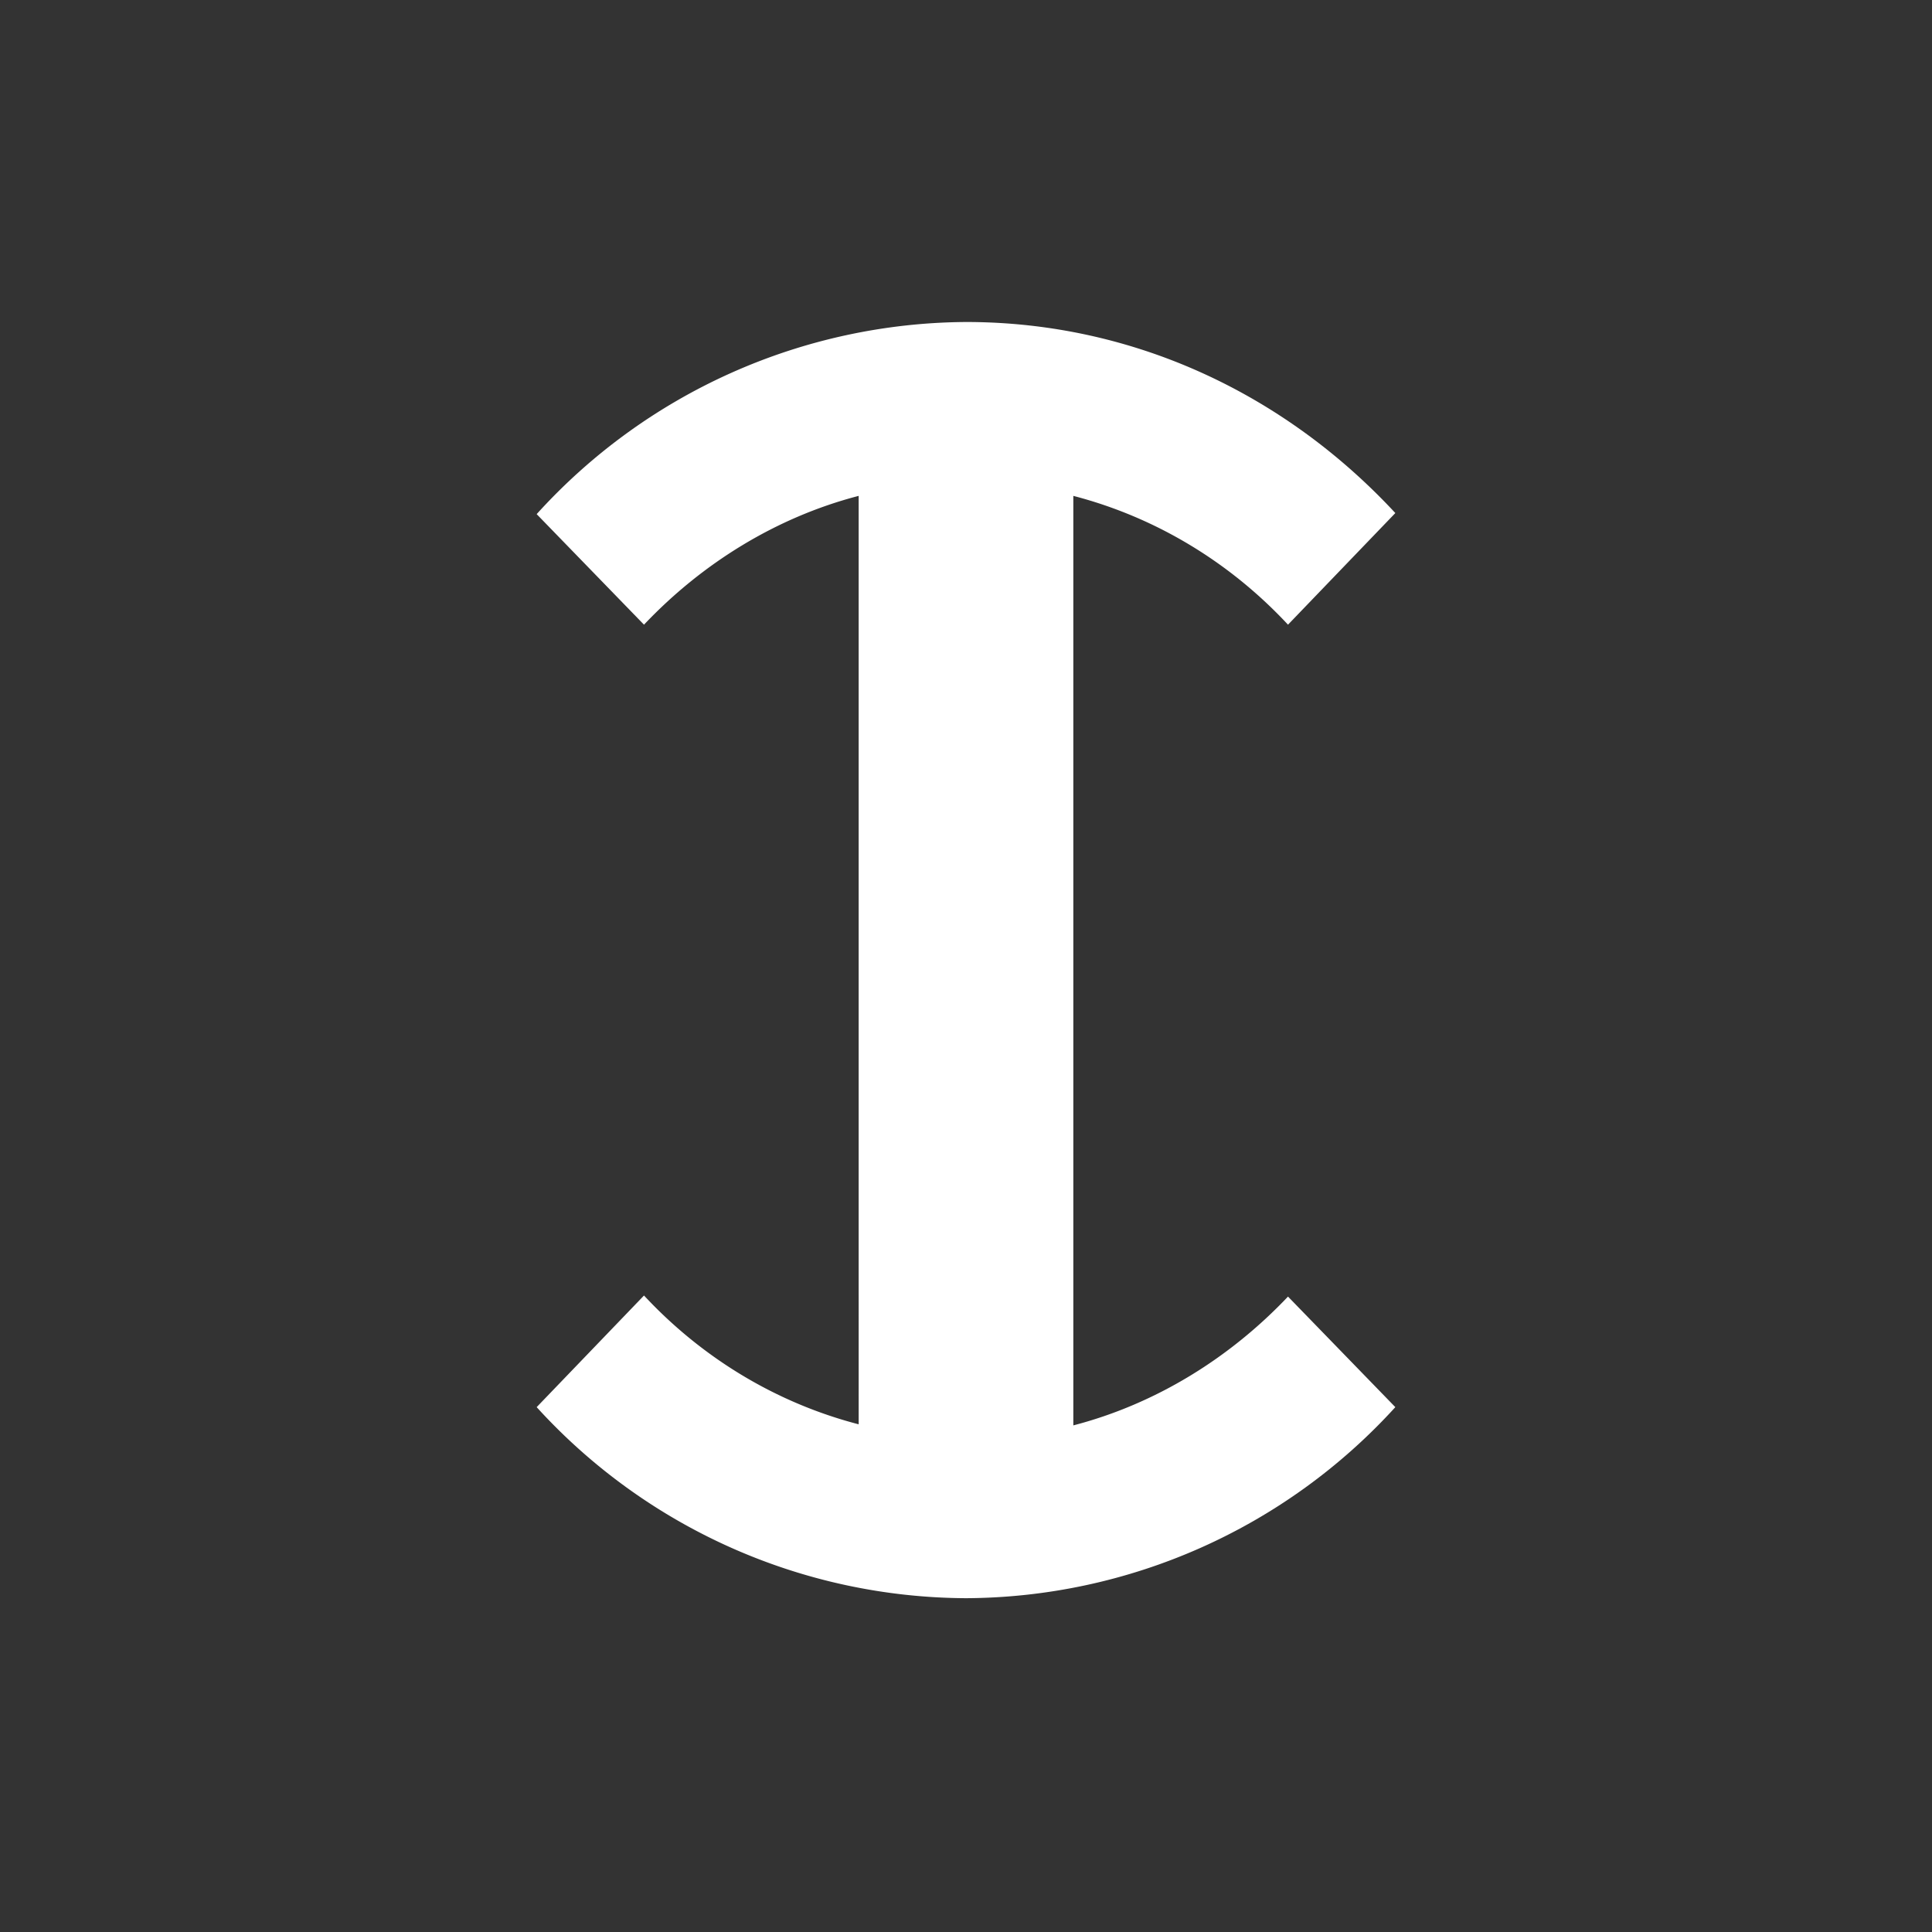 <!-- by TradingView --><svg width="18" height="18" viewBox="0 0 18 18" xmlns="http://www.w3.org/2000/svg"><rect x="0" y="0" width="18" height="18" fill="#333333" stroke="none"/><path d="M9 14.89a5.44 5.44 0 0 1-4-1.78l1-1.04c.54.58 1.23 1 2 1.2V4.62c-.77.2-1.46.63-2 1.2L5 4.79A5.44 5.44 0 0 1 9 3c1.57 0 2.98.68 4 1.78l-1 1.04c-.54-.58-1.23-1-2-1.2v8.66c.77-.2 1.46-.63 2-1.2l1 1.03a5.44 5.44 0 0 1-4 1.78Z" fill="#fff"/></svg>